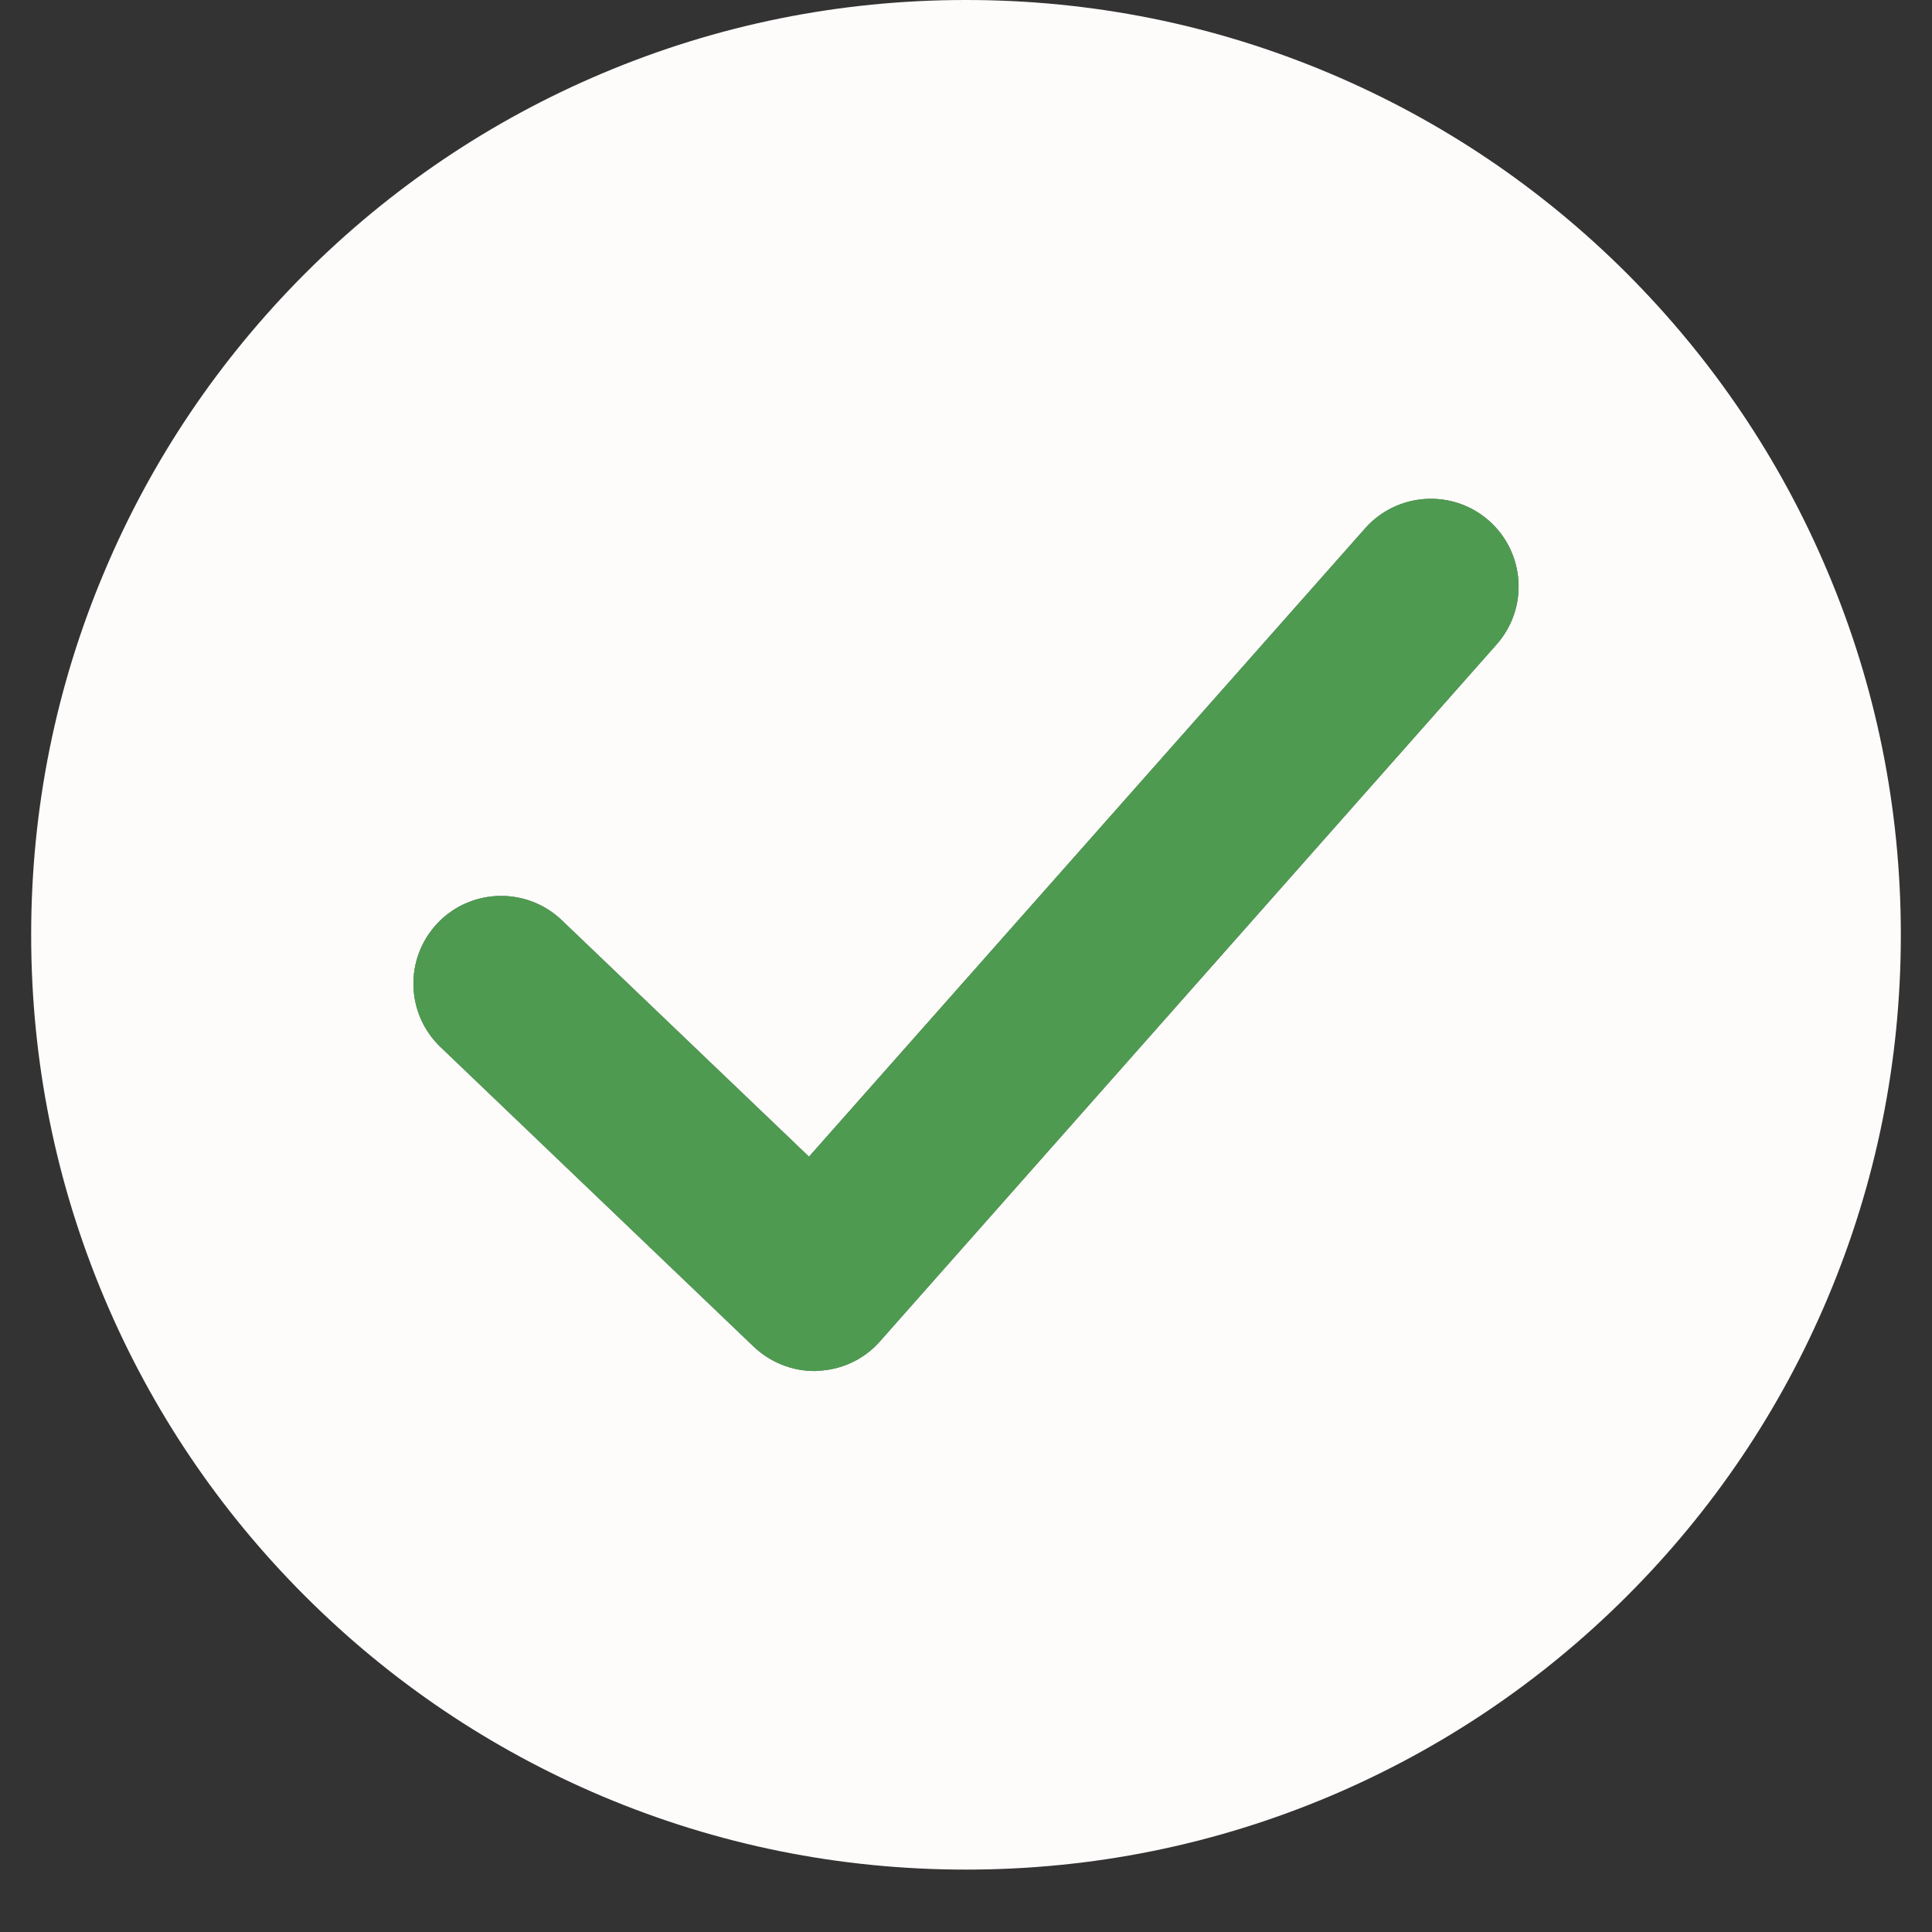 <svg xmlns="http://www.w3.org/2000/svg" xmlns:xlink="http://www.w3.org/1999/xlink" width="40" zoomAndPan="magnify" viewBox="0 0 30 30" height="40" preserveAspectRatio="xMidYMid meet" version="1.0"><rect x="0" y="0" width="30" height="30" fill="#333333" stroke="none"/><defs><clipPath id="9db1d840fe"><path d="M 0.484 0 L 29.516 0 L 29.516 29.031 L 0.484 29.031 Z M 0.484 0 " clip-rule="nonzero"/></clipPath></defs><path fill="#4e9a51" d="M 23.238 10.008 L 13.664 20.828 C 13.422 21.105 13.074 21.27 12.703 21.285 C 12.684 21.289 12.664 21.289 12.645 21.289 C 12.297 21.289 11.957 21.152 11.703 20.91 L 6.84 16.258 C 6.297 15.738 6.277 14.879 6.797 14.332 C 7.316 13.789 8.18 13.77 8.723 14.289 L 12.562 17.961 L 21.199 8.203 C 21.699 7.641 22.559 7.59 23.121 8.086 C 23.684 8.586 23.738 9.445 23.238 10.008 " fill-opacity="1" fill-rule="nonzero"/><g clip-path="url(#9db1d840fe)"><path fill="#fefbfb" d="M 23.238 10.008 L 13.664 20.828 C 13.422 21.105 13.074 21.27 12.703 21.285 C 12.684 21.289 12.664 21.289 12.645 21.289 C 12.297 21.289 11.957 21.152 11.703 20.91 L 6.84 16.258 C 6.297 15.738 6.277 14.879 6.797 14.332 C 7.316 13.789 8.18 13.77 8.723 14.289 L 12.562 17.961 L 21.199 8.203 C 21.699 7.641 22.559 7.59 23.121 8.086 C 23.684 8.586 23.738 9.445 23.238 10.008 Z M 28.375 8.867 C 27.645 7.137 26.598 5.586 25.266 4.25 C 23.934 2.918 22.379 1.871 20.652 1.141 C 18.859 0.383 16.961 0 15 0 C 13.039 0 11.141 0.383 9.348 1.141 C 7.621 1.871 6.066 2.918 4.734 4.25 C 3.402 5.586 2.355 7.137 1.625 8.867 C 0.867 10.656 0.484 12.559 0.484 14.516 C 0.484 16.477 0.867 18.375 1.625 20.168 C 2.355 21.895 3.402 23.449 4.734 24.781 C 6.066 26.113 7.621 27.16 9.348 27.891 C 11.141 28.648 13.039 29.031 15 29.031 C 16.961 29.031 18.859 28.648 20.652 27.891 C 22.379 27.16 23.934 26.113 25.266 24.781 C 26.598 23.449 27.645 21.895 28.375 20.168 C 29.133 18.375 29.516 16.477 29.516 14.516 C 29.516 12.559 29.133 10.656 28.375 8.867 " fill-opacity="1" fill-rule="nonzero"/></g><path fill="#4e9a51" d="M 23.238 10.008 L 13.664 20.828 C 13.422 21.105 13.074 21.27 12.703 21.285 C 12.684 21.289 12.664 21.289 12.645 21.289 C 12.297 21.289 11.957 21.152 11.703 20.91 L 6.84 16.258 C 6.297 15.738 6.277 14.879 6.797 14.332 C 7.316 13.789 8.18 13.77 8.723 14.289 L 12.562 17.961 L 21.199 8.203 C 21.699 7.641 22.559 7.59 23.121 8.086 C 23.684 8.586 23.738 9.445 23.238 10.008 " fill-opacity="1" fill-rule="nonzero"/></svg>